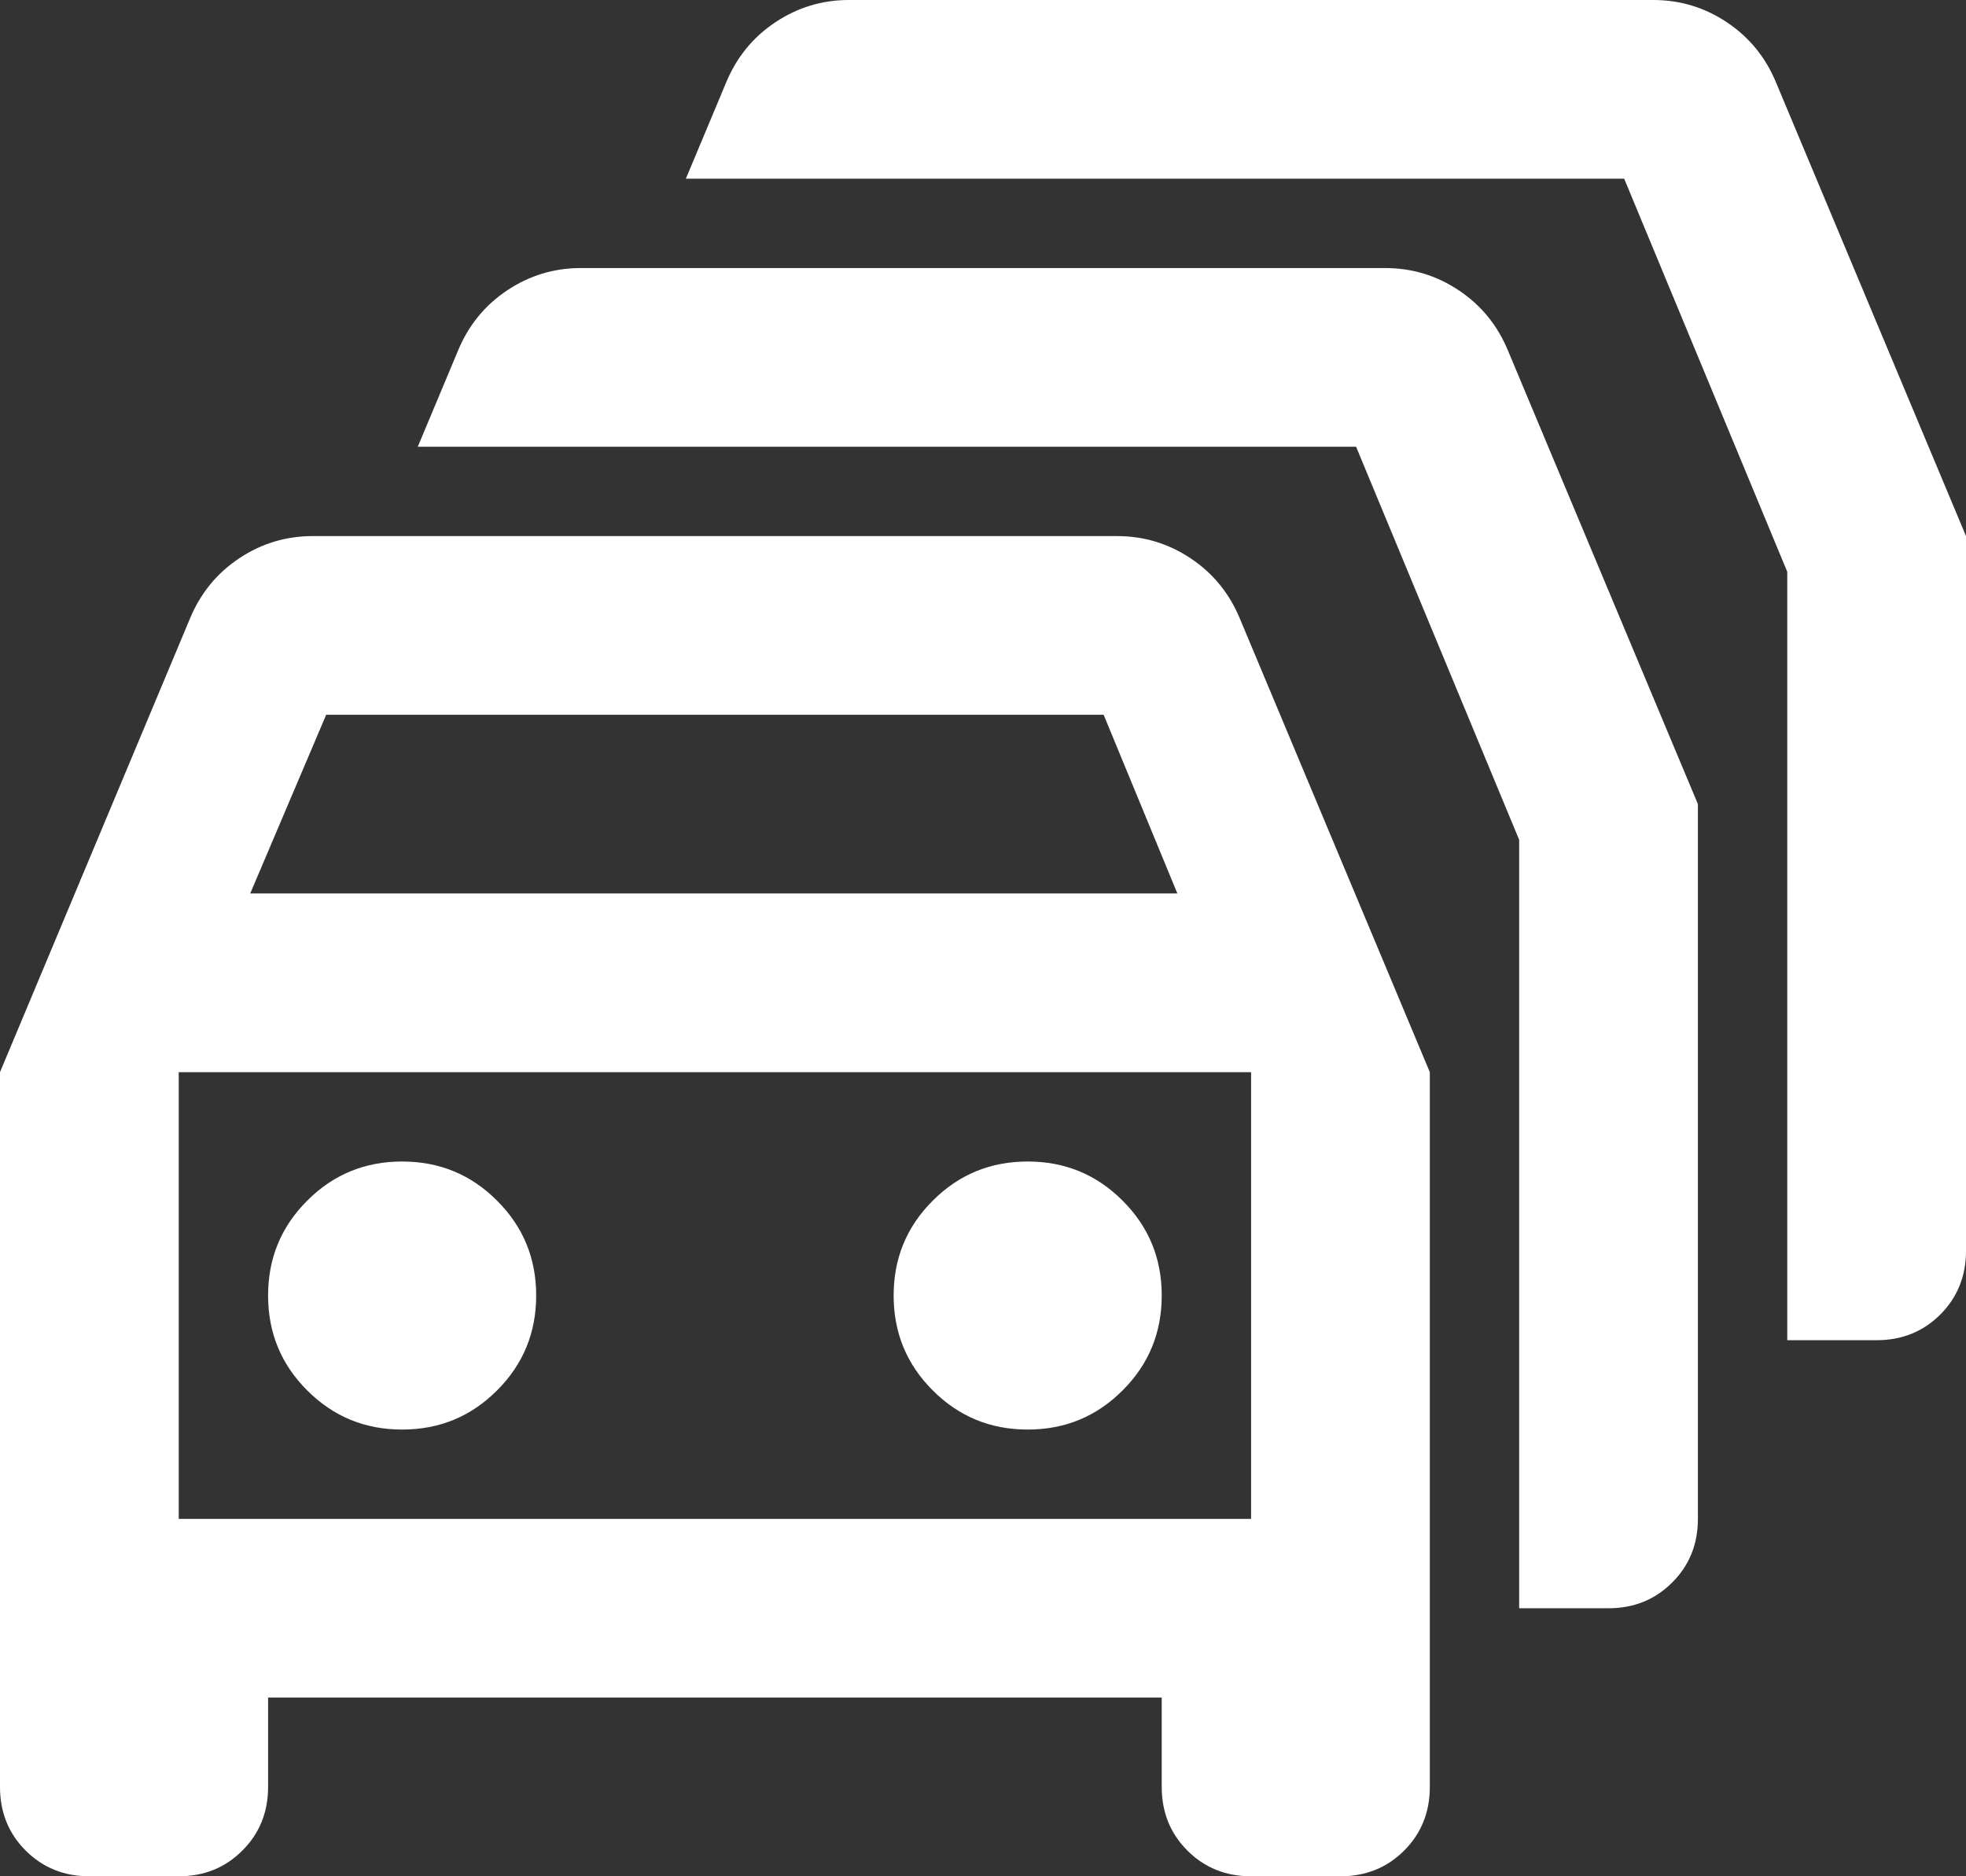 <svg width="22" height="21" viewBox="0 0 22 21" fill="none" xmlns="http://www.w3.org/2000/svg">
<rect x="0" y="0" width="22" height="21" fill="#333333" stroke="none"/>
<path d="M1 21C0.717 21 0.479 20.904 0.287 20.712C0.096 20.521 0 20.283 0 20V12L2.125 6.925C2.242 6.642 2.425 6.417 2.675 6.25C2.925 6.083 3.2 6 3.5 6H12.5C12.8 6 13.075 6.083 13.325 6.25C13.575 6.417 13.758 6.642 13.875 6.925L16 12V20C16 20.283 15.904 20.521 15.713 20.712C15.521 20.904 15.283 21 15 21H14C13.717 21 13.479 20.904 13.287 20.712C13.096 20.521 13 20.283 13 20V19H3V20C3 20.283 2.904 20.521 2.712 20.712C2.521 20.904 2.283 21 2 21H1ZM2.8 10H13.175L12.35 8H3.65L2.8 10ZM2 17H14V12H2V17ZM4.5 16C4.917 16 5.271 15.854 5.562 15.562C5.854 15.271 6 14.917 6 14.5C6 14.083 5.854 13.729 5.562 13.438C5.271 13.146 4.917 13 4.5 13C4.083 13 3.729 13.146 3.438 13.438C3.146 13.729 3 14.083 3 14.5C3 14.917 3.146 15.271 3.438 15.562C3.729 15.854 4.083 16 4.5 16ZM11.5 16C11.917 16 12.271 15.854 12.562 15.562C12.854 15.271 13 14.917 13 14.5C13 14.083 12.854 13.729 12.562 13.438C12.271 13.146 11.917 13 11.5 13C11.083 13 10.729 13.146 10.438 13.438C10.146 13.729 10 14.083 10 14.5C10 14.917 10.146 15.271 10.438 15.562C10.729 15.854 11.083 16 11.5 16ZM17 18V9.4L15.175 5H4.675L5.125 3.925C5.242 3.642 5.425 3.417 5.675 3.25C5.925 3.083 6.2 3 6.5 3H15.5C15.8 3 16.075 3.083 16.325 3.25C16.575 3.417 16.758 3.642 16.875 3.925L19 9V17C19 17.283 18.904 17.521 18.712 17.712C18.521 17.904 18.283 18 18 18H17ZM20 15V6.4L18.175 2H7.675L8.125 0.925C8.242 0.642 8.425 0.417 8.675 0.25C8.925 0.083 9.2 0 9.5 0H18.5C18.8 0 19.075 0.083 19.325 0.25C19.575 0.417 19.758 0.642 19.875 0.925L22 6V14C22 14.283 21.904 14.521 21.712 14.713C21.521 14.904 21.283 15 21 15H20Z" fill="white"/>
</svg>
